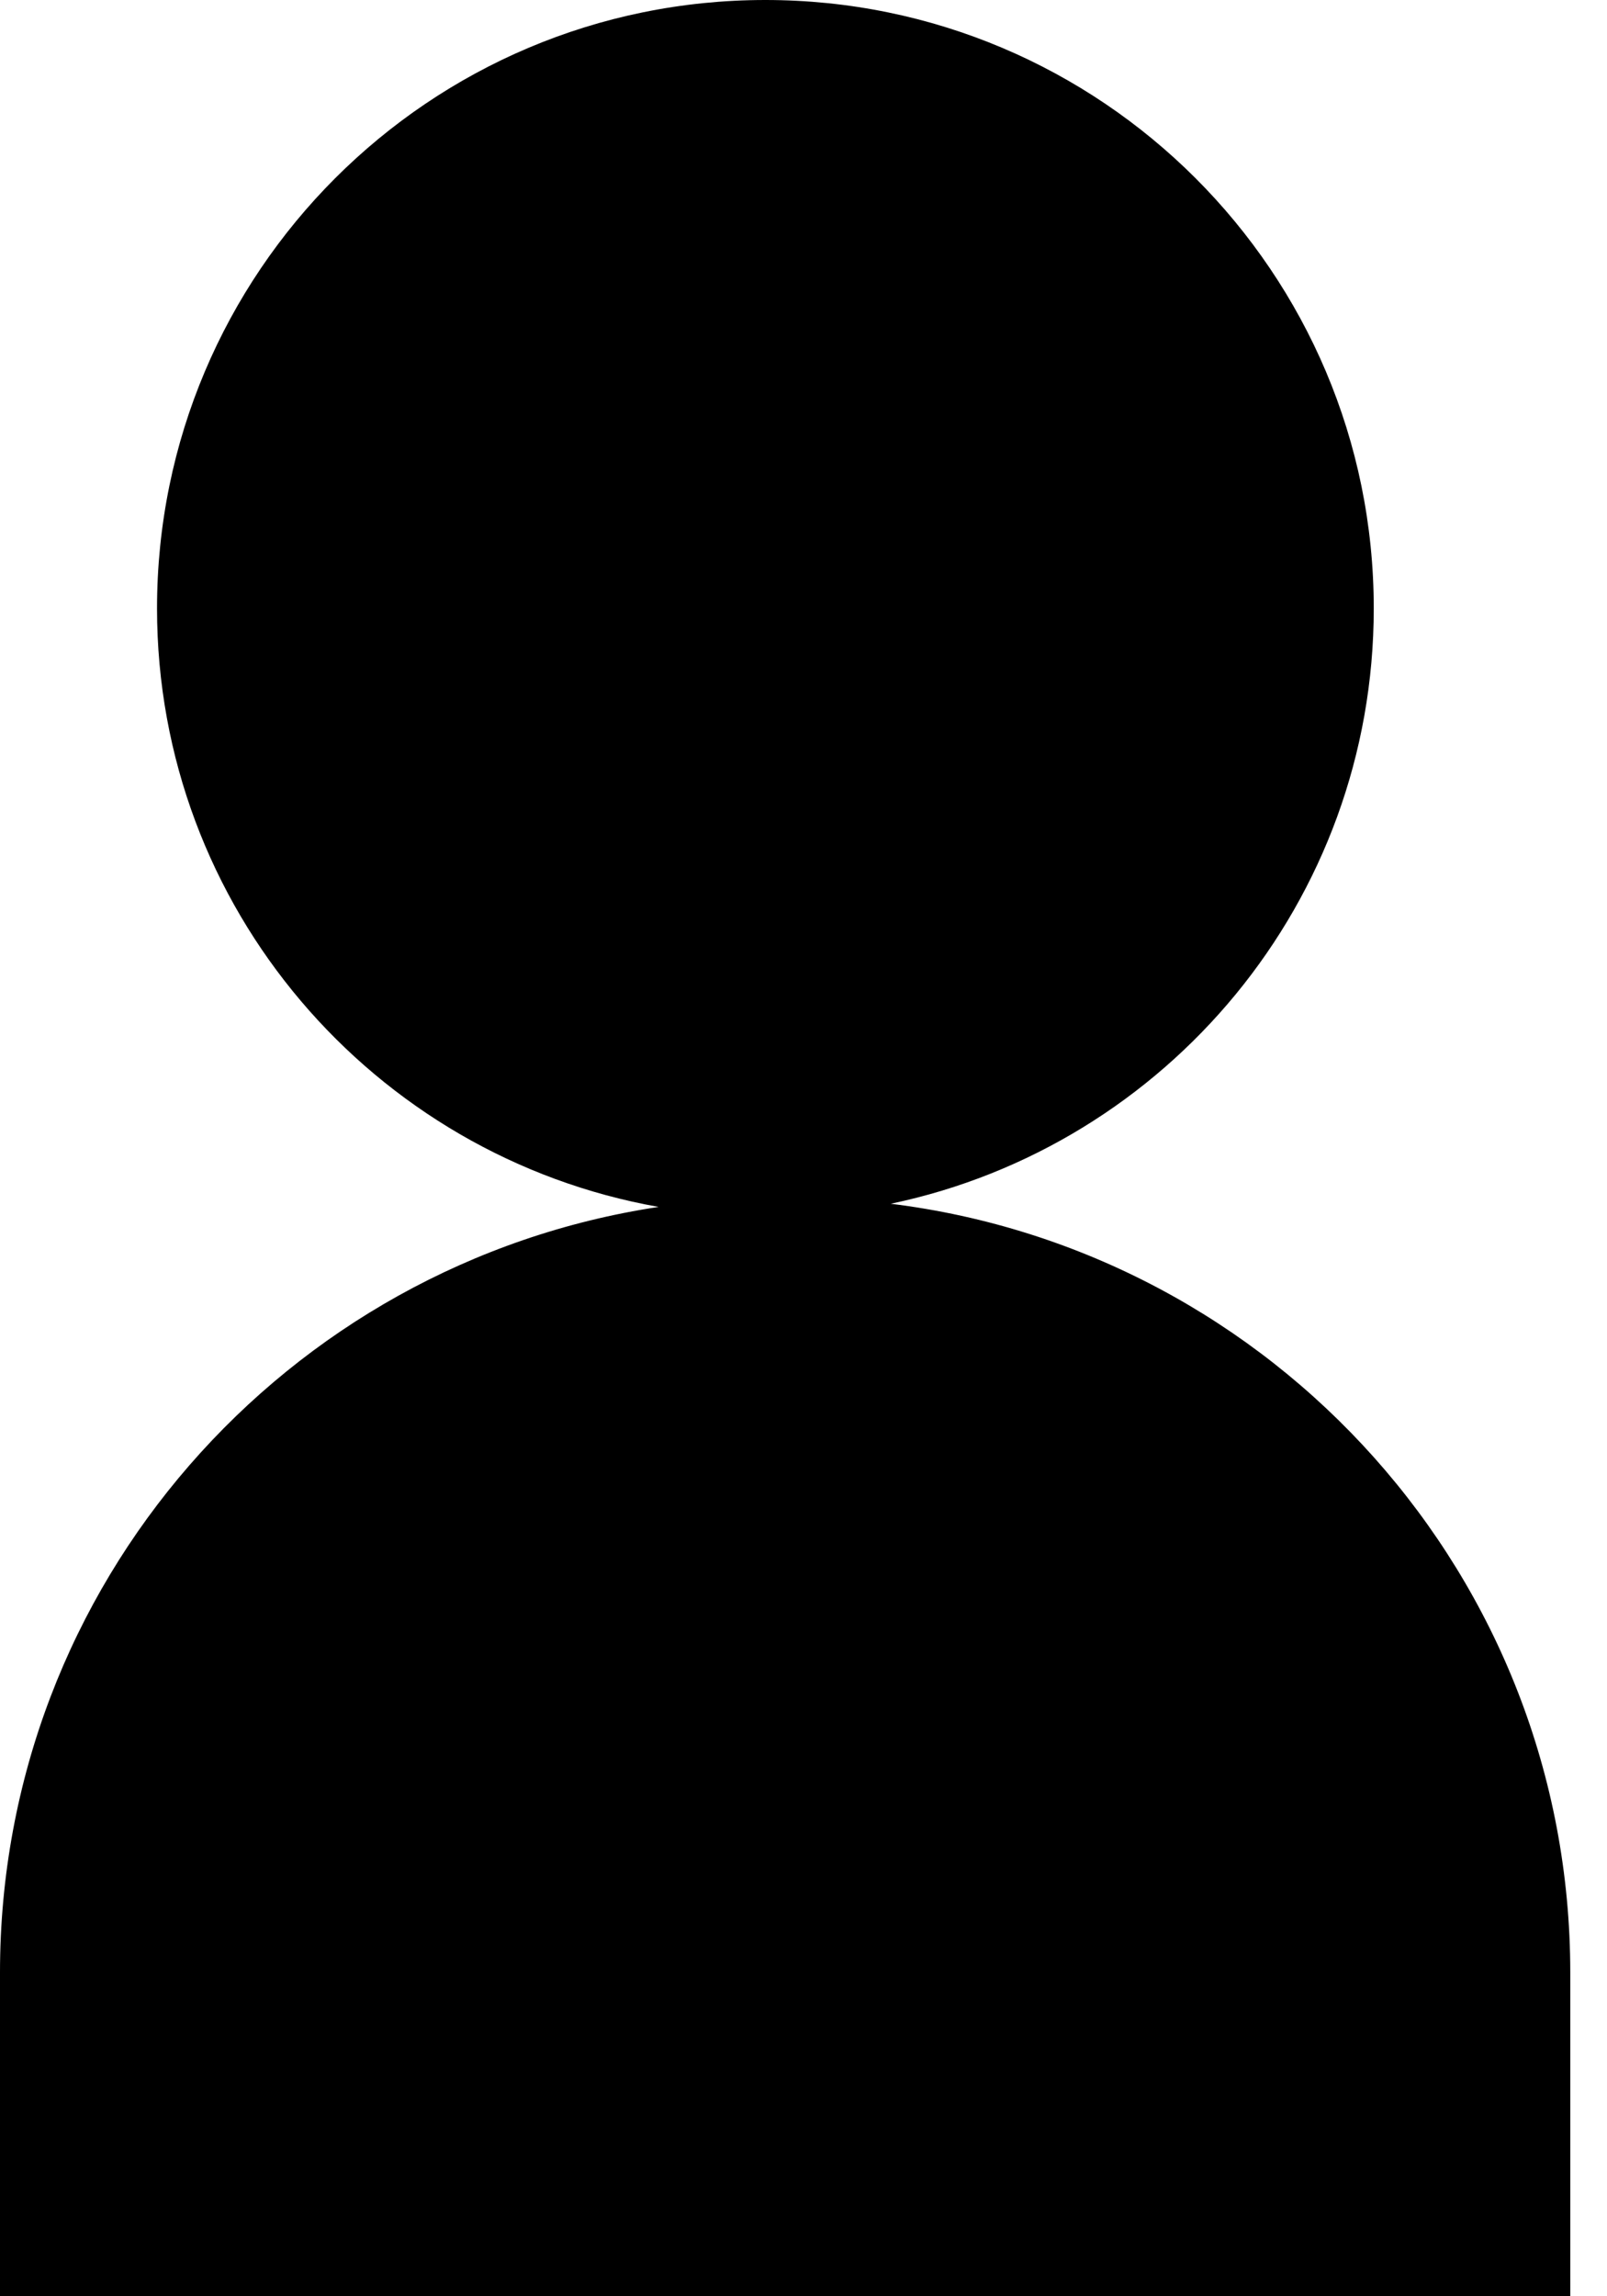 <svg width="28" height="40" viewBox="0 0 28 40" fill="none" xmlns="http://www.w3.org/2000/svg">
<path d="M15.524 20.968C20.329 19.961 23.936 15.702 23.936 10.598C23.936 4.745 19.189 0 13.335 0C7.481 0 2.736 4.745 2.736 10.598C2.736 15.816 6.51 20.144 11.475 21.024C4.982 22.005 0 27.592 0 34.359V40H27.36V34.359C27.36 27.468 22.19 21.793 15.522 20.969L15.524 20.968Z" fill="black"/>
</svg>
